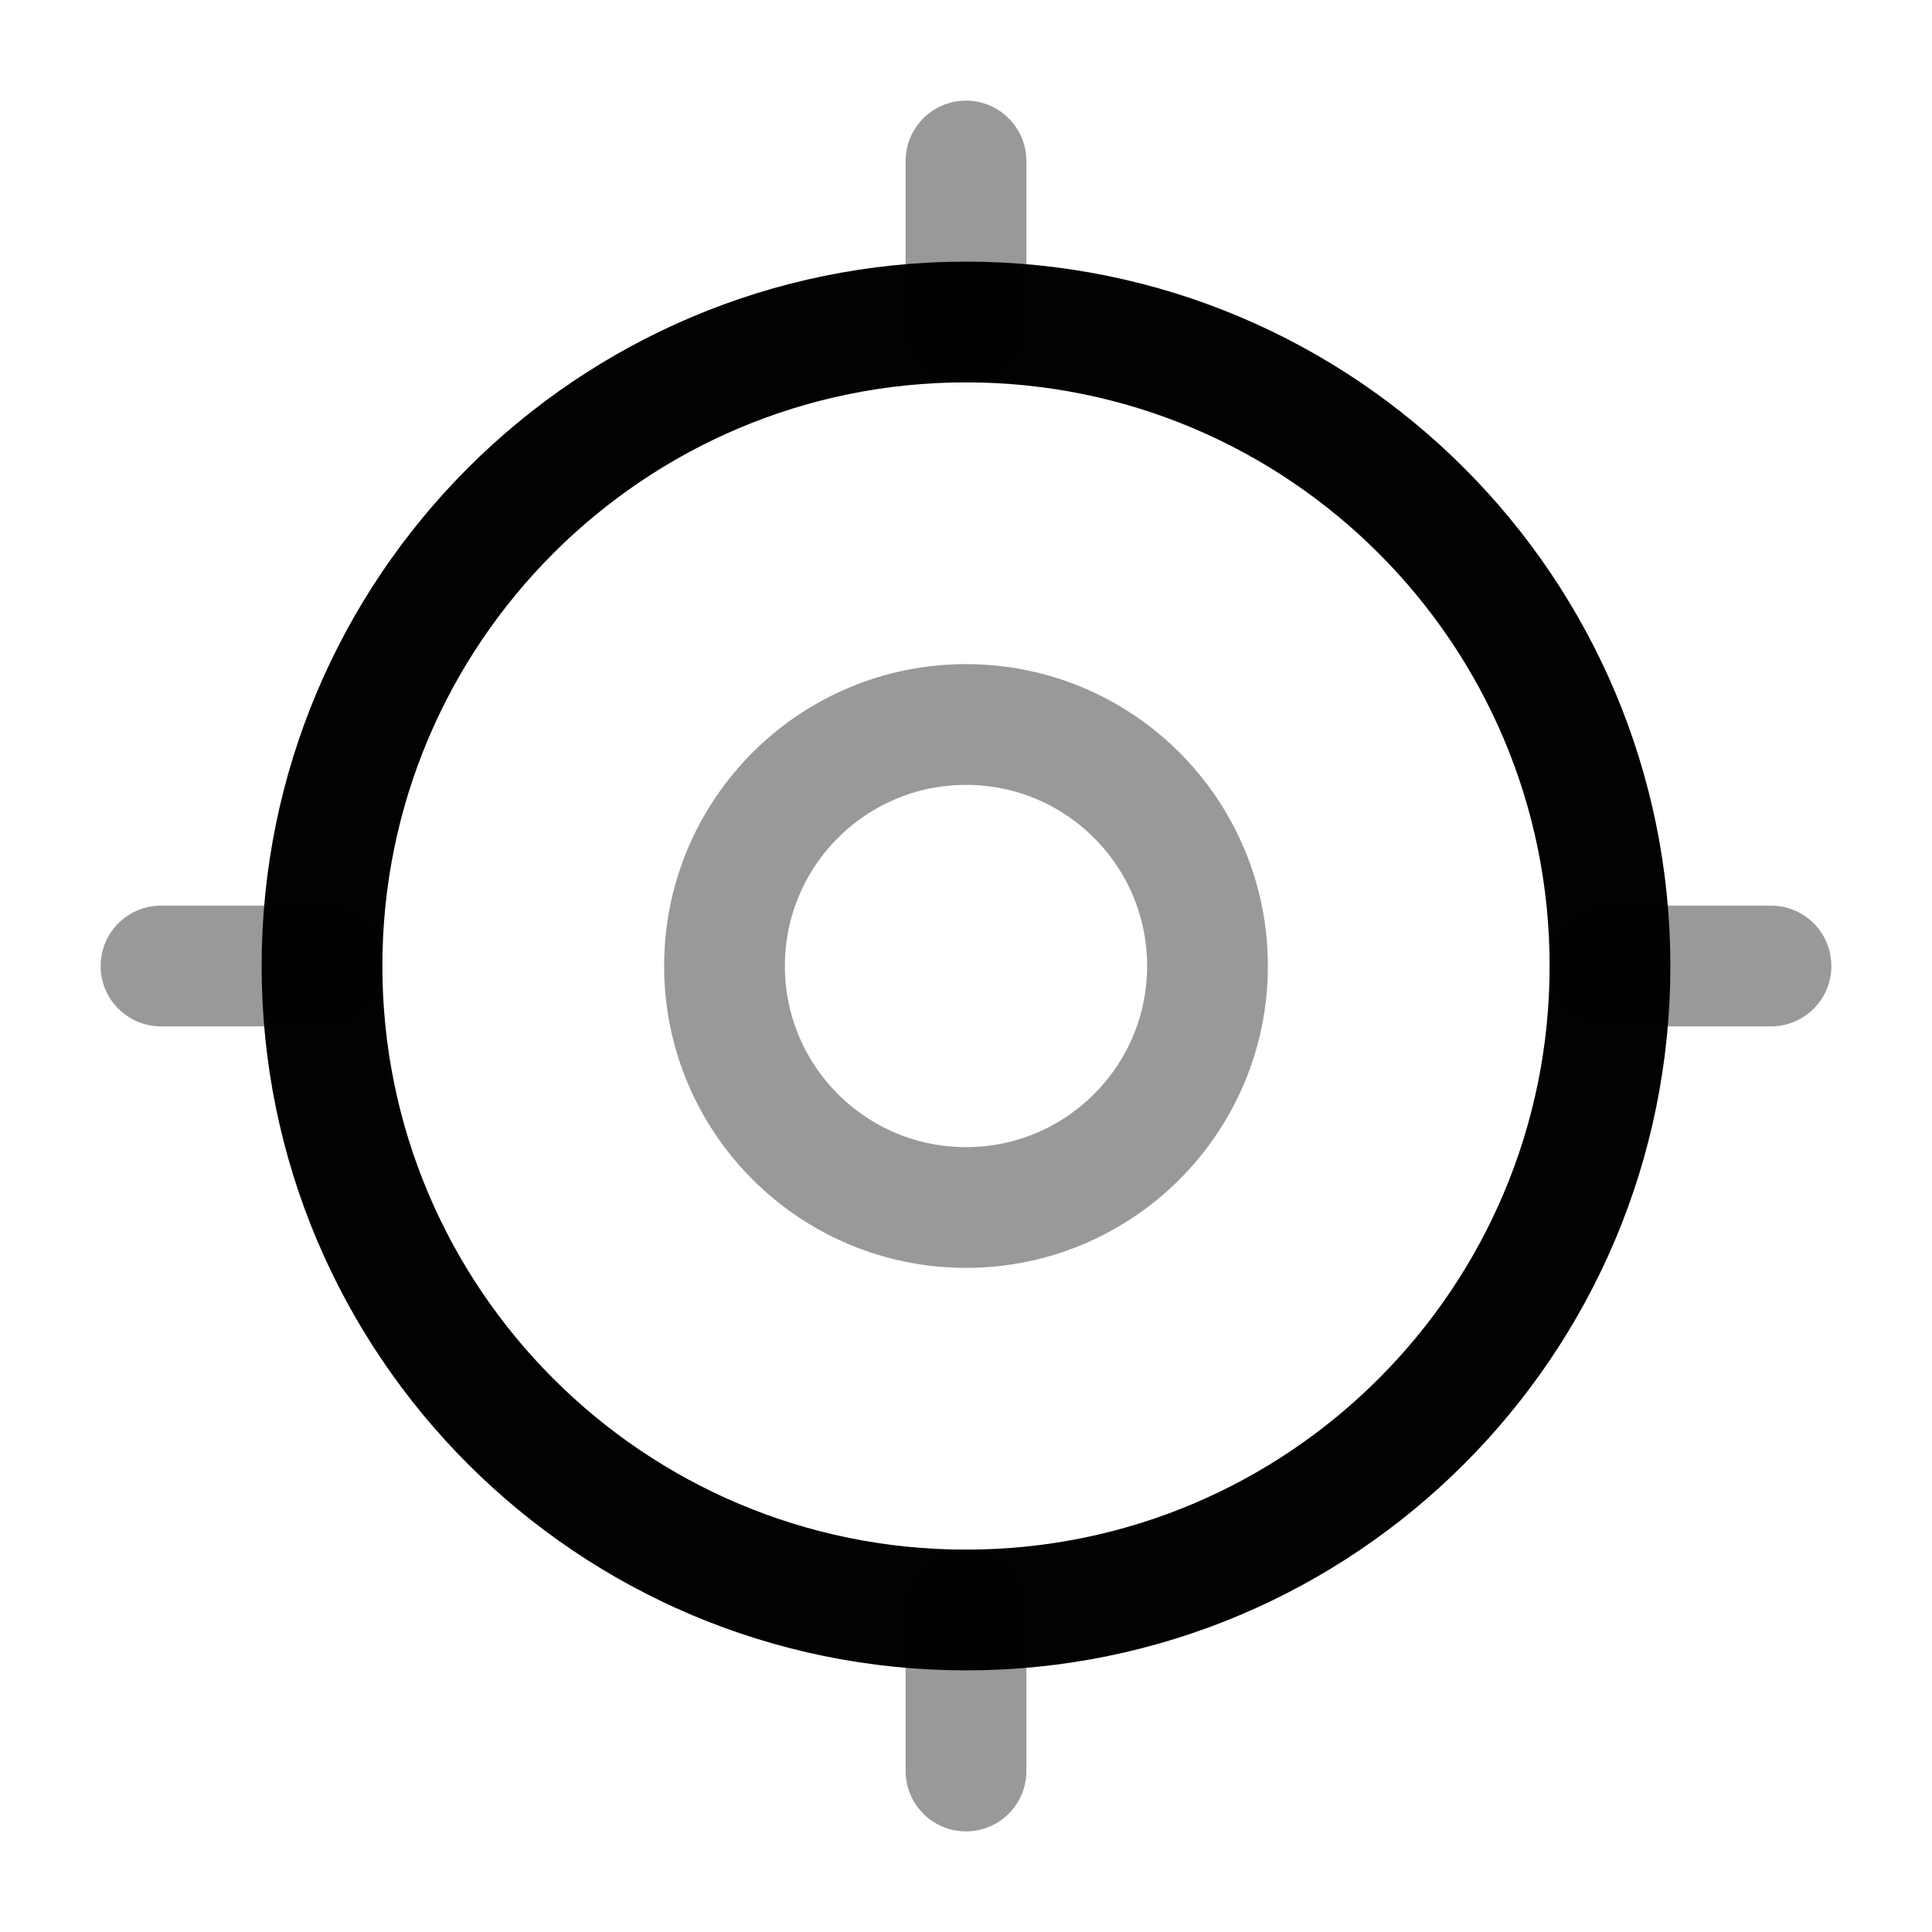<svg width="24" height="24" viewBox="0 0 24 24" fill="none" xmlns="http://www.w3.org/2000/svg">
<path d="M4 12C4 16.418 7.582 20 12 20C16.418 20 20 16.418 20 12C20 7.582 16.418 4 12 4C7.582 4 4 7.582 4 12Z" stroke="#020203" stroke-width="1.5" stroke-linecap="round"/>
<path opacity="0.4" d="M9 12C9 13.657 10.343 15 12 15C13.657 15 15 13.657 15 12C15 10.343 13.657 9 12 9C10.343 9 9 10.343 9 12Z" stroke="#020203" stroke-width="1.5" stroke-linecap="round"/>
<path opacity="0.4" d="M12 20V22" stroke="#020203" stroke-width="1.5" stroke-linecap="round"/>
<path opacity="0.4" d="M12 2V4" stroke="#020203" stroke-width="1.5" stroke-linecap="round"/>
<path opacity="0.4" d="M4 12H2" stroke="#020203" stroke-width="1.5" stroke-linecap="round"/>
<path opacity="0.4" d="M20 12H22" stroke="#020203" stroke-width="1.5" stroke-linecap="round"/>
</svg>
